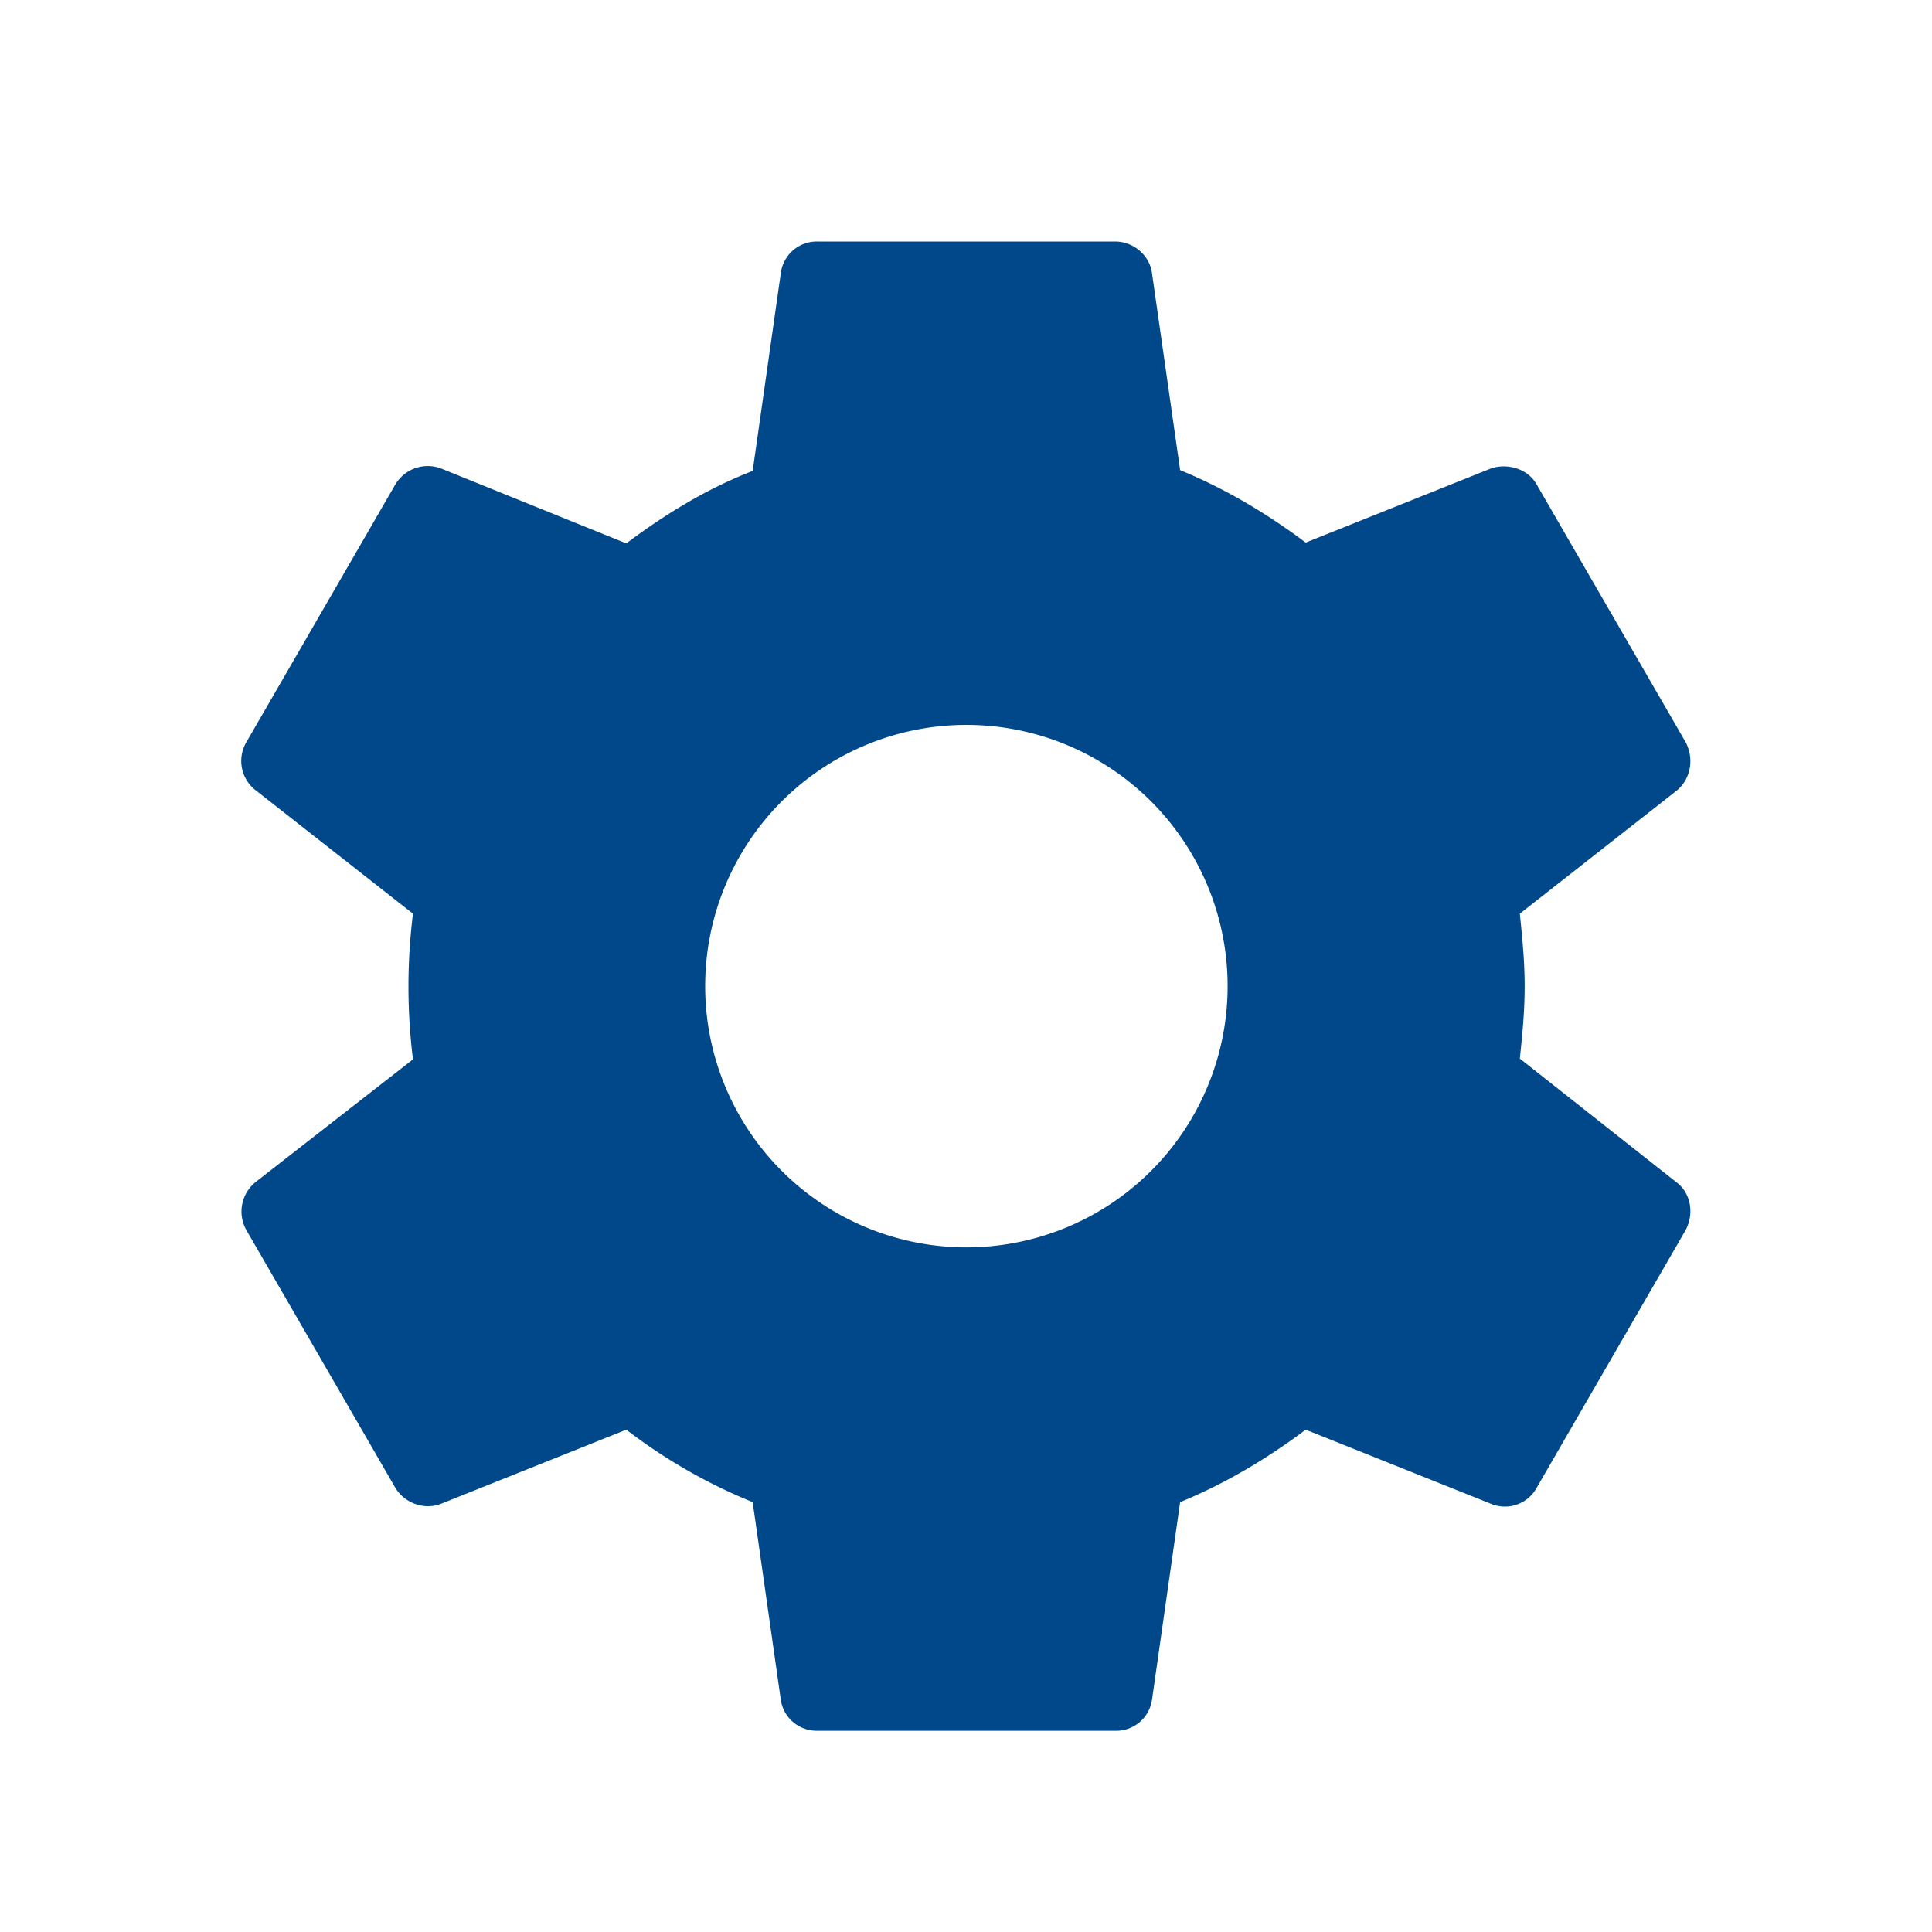 <svg xmlns="http://www.w3.org/2000/svg" fill="none" viewBox="0 0 24 24"><defs/><path fill="#01488A" fill-rule="evenodd" d="M18.94 12.25c0 .32-.03.61-.06.9l1.95 1.54c.17.13.22.38.11.59l-1.85 3.2a.45.45 0 01-.57.2l-2.3-.92c-.48.36-1 .67-1.56.9l-.35 2.46a.45.45 0 01-.46.38h-3.7a.45.45 0 01-.45-.38l-.35-2.46a6.76 6.76 0 01-1.57-.9l-2.3.92c-.2.08-.45 0-.57-.2l-1.85-3.2a.47.47 0 01.12-.6l1.95-1.52a7.34 7.34 0 010-1.81L3.18 9.82a.46.46 0 01-.12-.6l1.85-3.2c.12-.2.36-.28.57-.2l2.3.93c.48-.36 1-.68 1.57-.9l.35-2.46a.45.45 0 01.45-.39h3.7c.23 0 .43.17.46.39l.35 2.45c.56.23 1.08.54 1.56.9l2.3-.92c.2-.07.46 0 .57.2l1.85 3.2c.11.21.06.46-.11.6l-1.95 1.53c.03.3.06.59.06.9zm-10.18 0a3.24 3.24 0 106.49 0 3.24 3.24 0 00-6.49 0z" clip-rule="evenodd"/></svg>